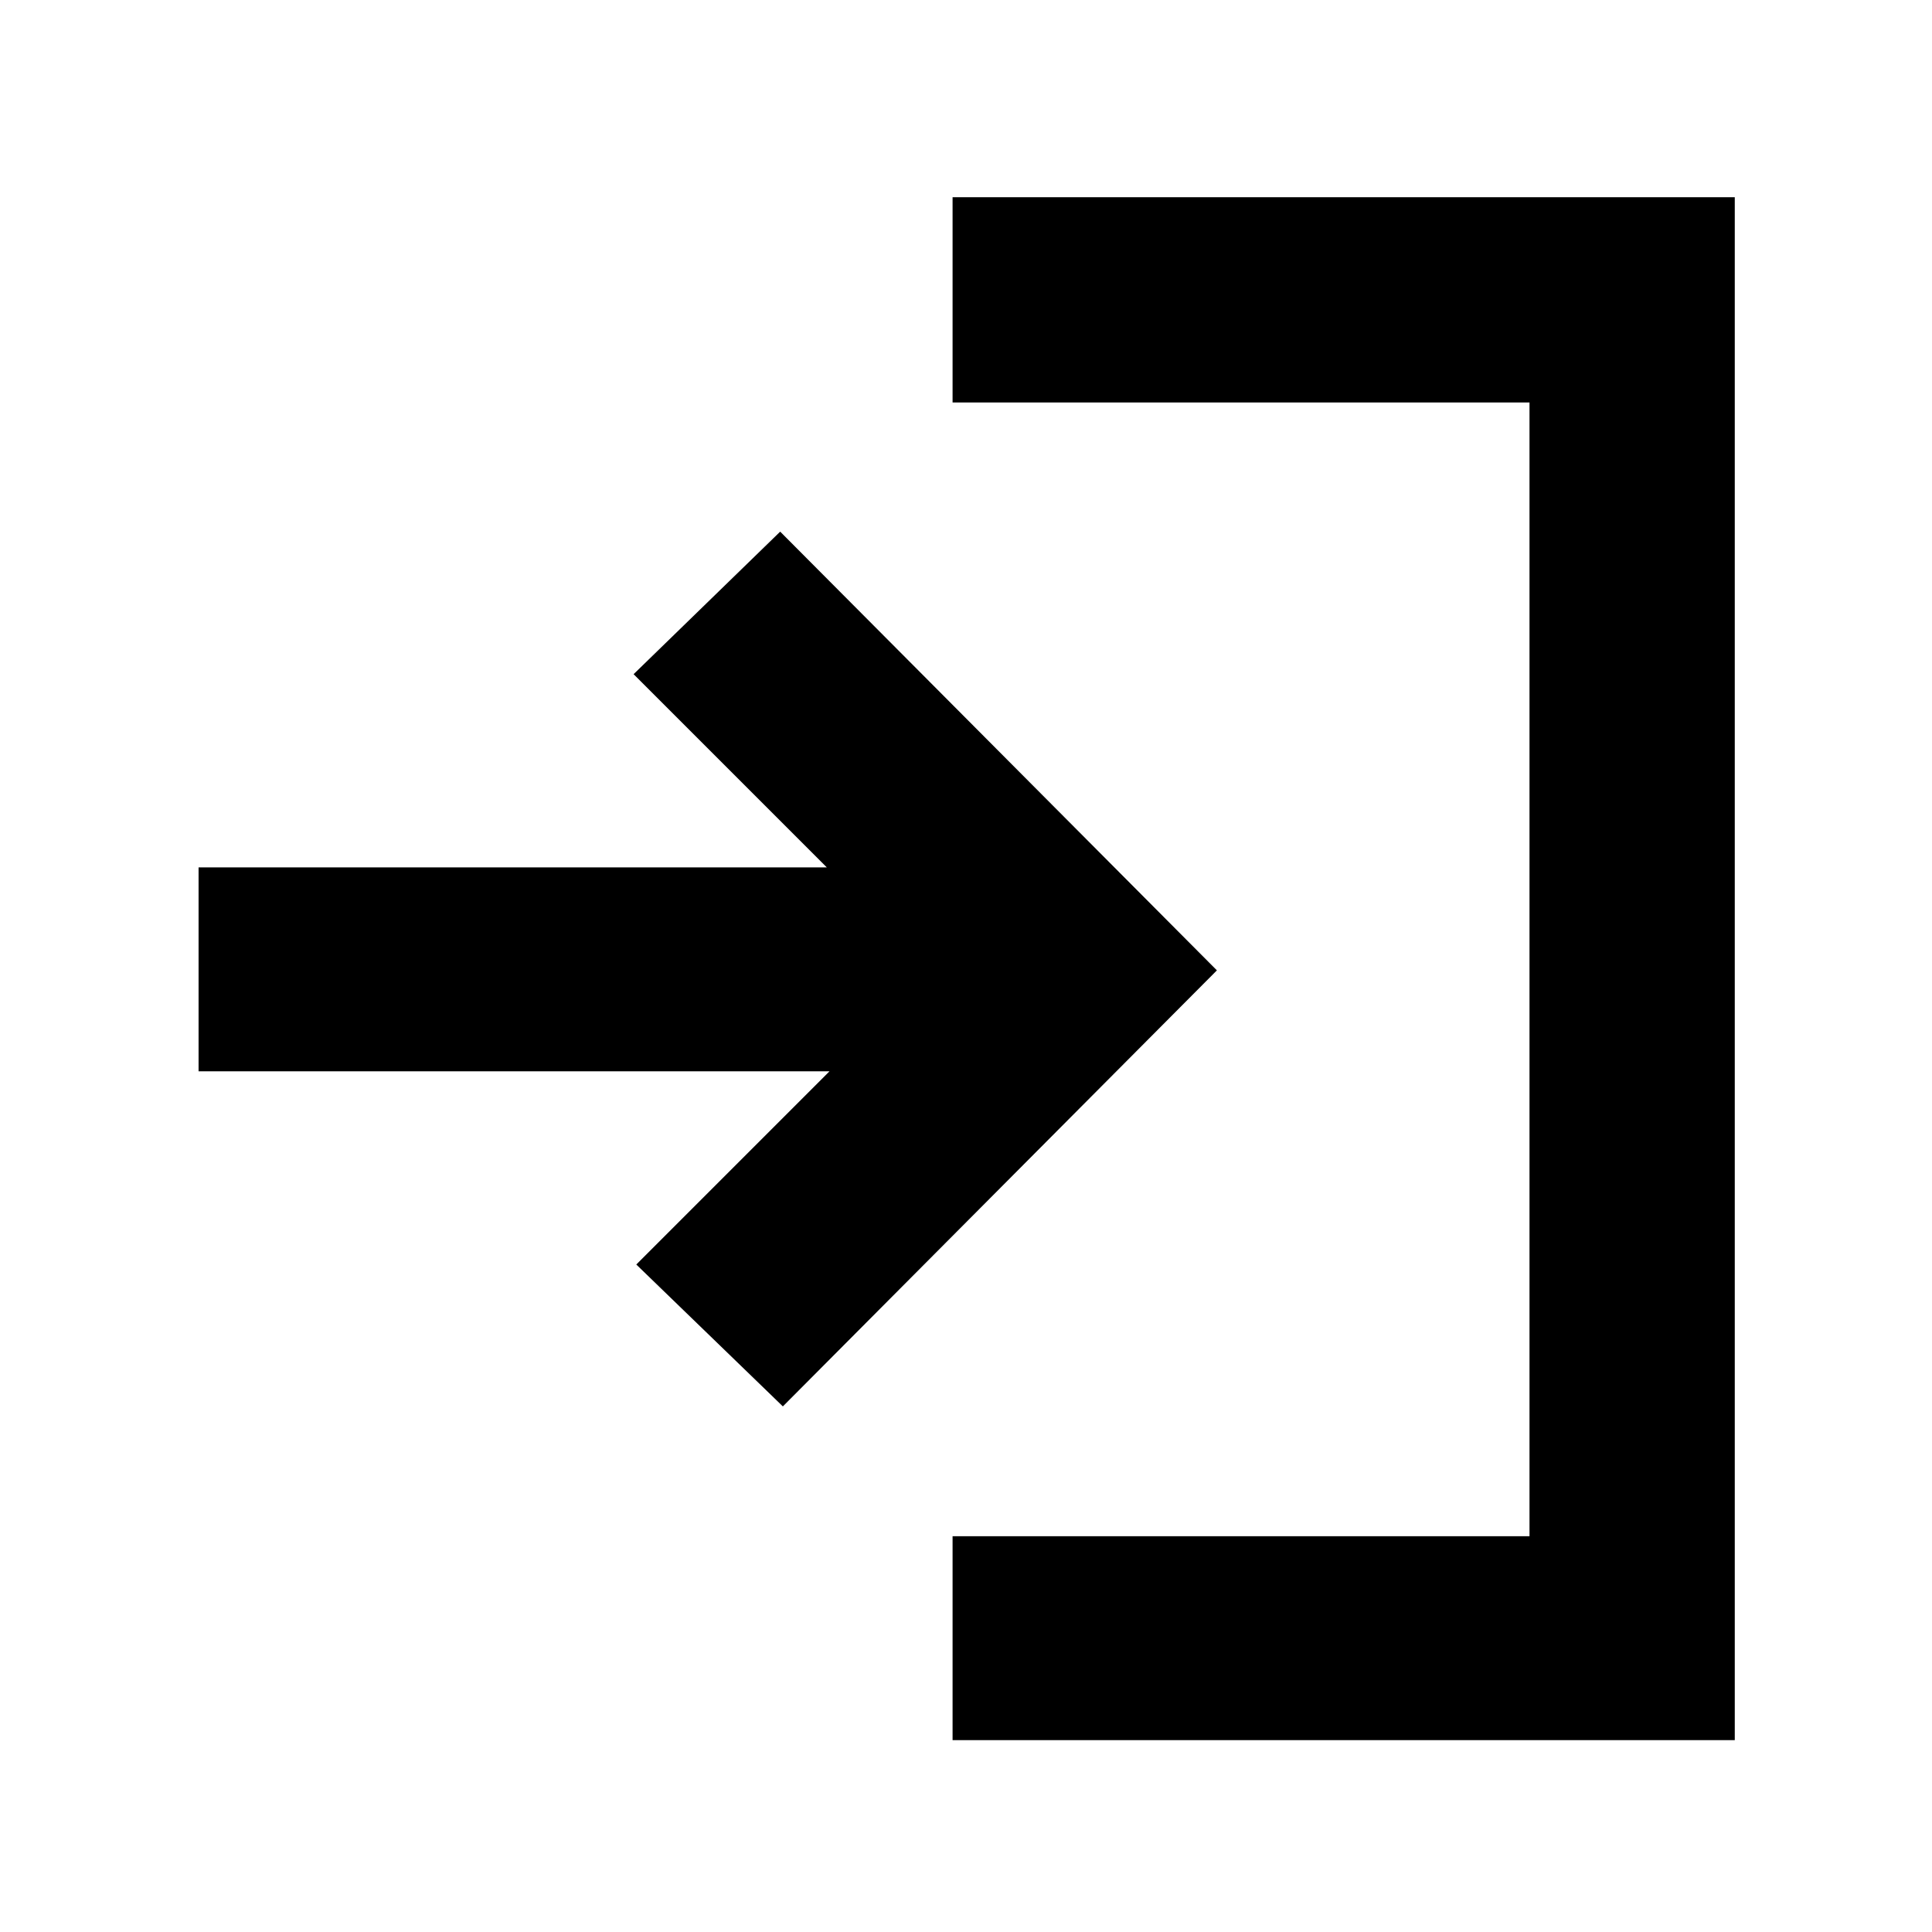 <svg xmlns="http://www.w3.org/2000/svg" height="40" viewBox="0 -960 960 960" width="40"><path d="M473.33-95.33v-101.34H760V-760H473.33v-102H862v766.67H473.33ZM389-261.17l-72.83-70.5 96-96H98.67V-529h312.16l-96-96 72.84-70.83 217 218L389-261.17Z"/></svg>